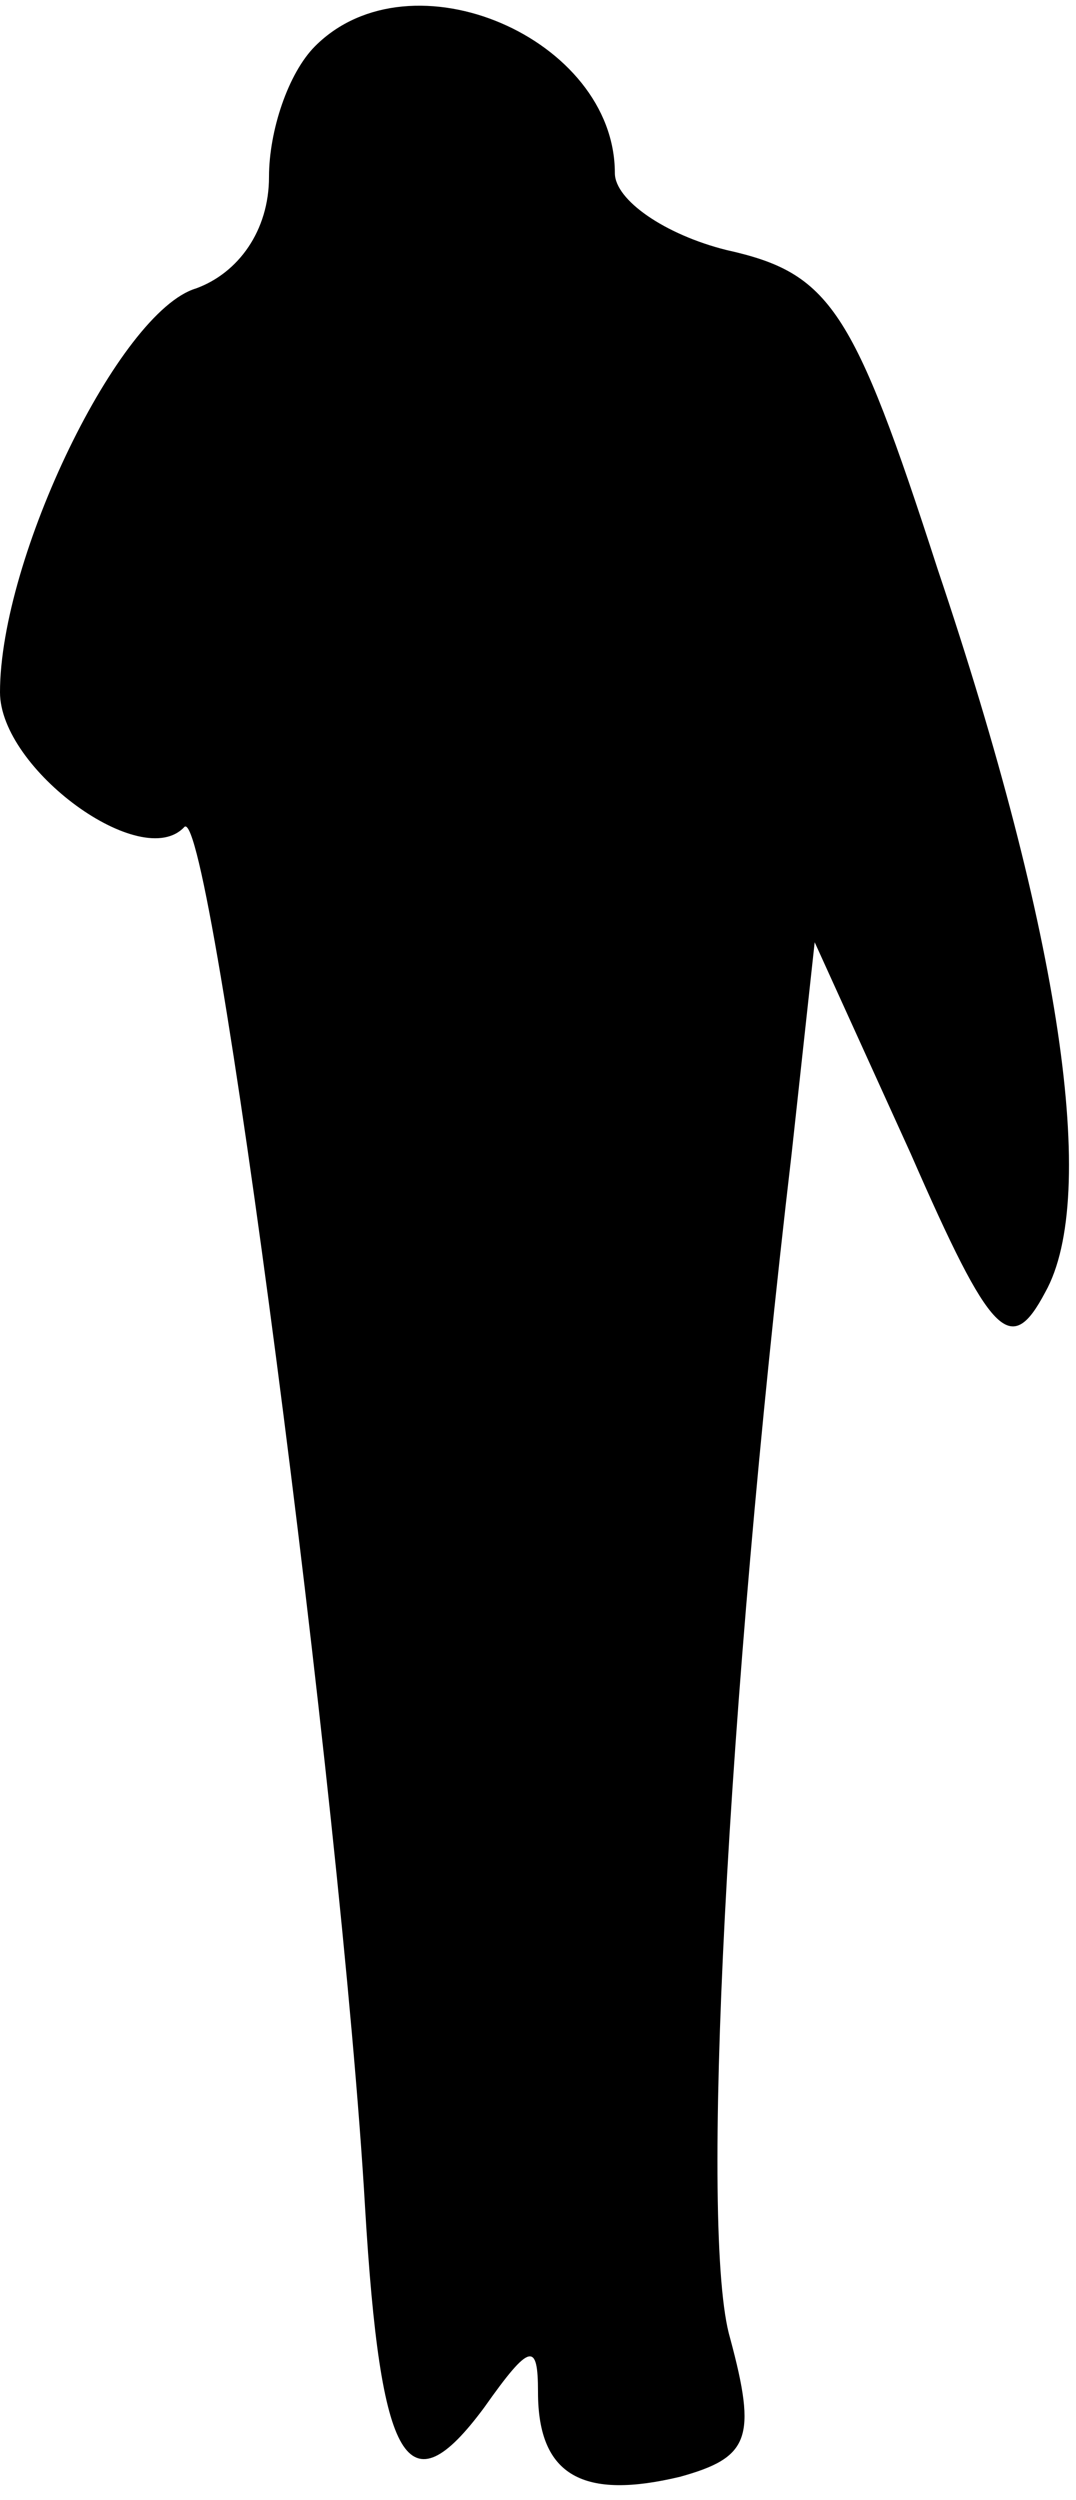 <?xml version="1.0" standalone="no"?>
<!DOCTYPE svg PUBLIC "-//W3C//DTD SVG 20010904//EN"
 "http://www.w3.org/TR/2001/REC-SVG-20010904/DTD/svg10.dtd">
<svg version="1.0" xmlns="http://www.w3.org/2000/svg"
 width="28pt" height="65pt" viewBox="0 0 28 65"
 preserveAspectRatio="xMidYMid meet">
<g transform="translate(0,65) scale(0.1,-0.1)"
fill="#000000" stroke="none">
<path fill="#000000" stroke="none" d="M82 638 c-7 -7 -12 -22 -12 -34 0 -14
-8 -25 -19 -29 -20 -6 -51 -70 -51 -105 0 -20 37 -47 48 -35 7 6 41 -255 47
-359 4 -67 11 -79 31 -52 12 17 14 17 14 4 0 -22 12 -28 37 -22 18 5 20 10 13
36 -8 27 -1 163 16 308 l6 55 25 -55 c21 -48 26 -53 35 -36 14 25 4 93 -28
188 -22 68 -28 77 -55 83 -16 4 -29 13 -29 20 0 35 -53 58 -78 33z"/>
</g>
</svg>
